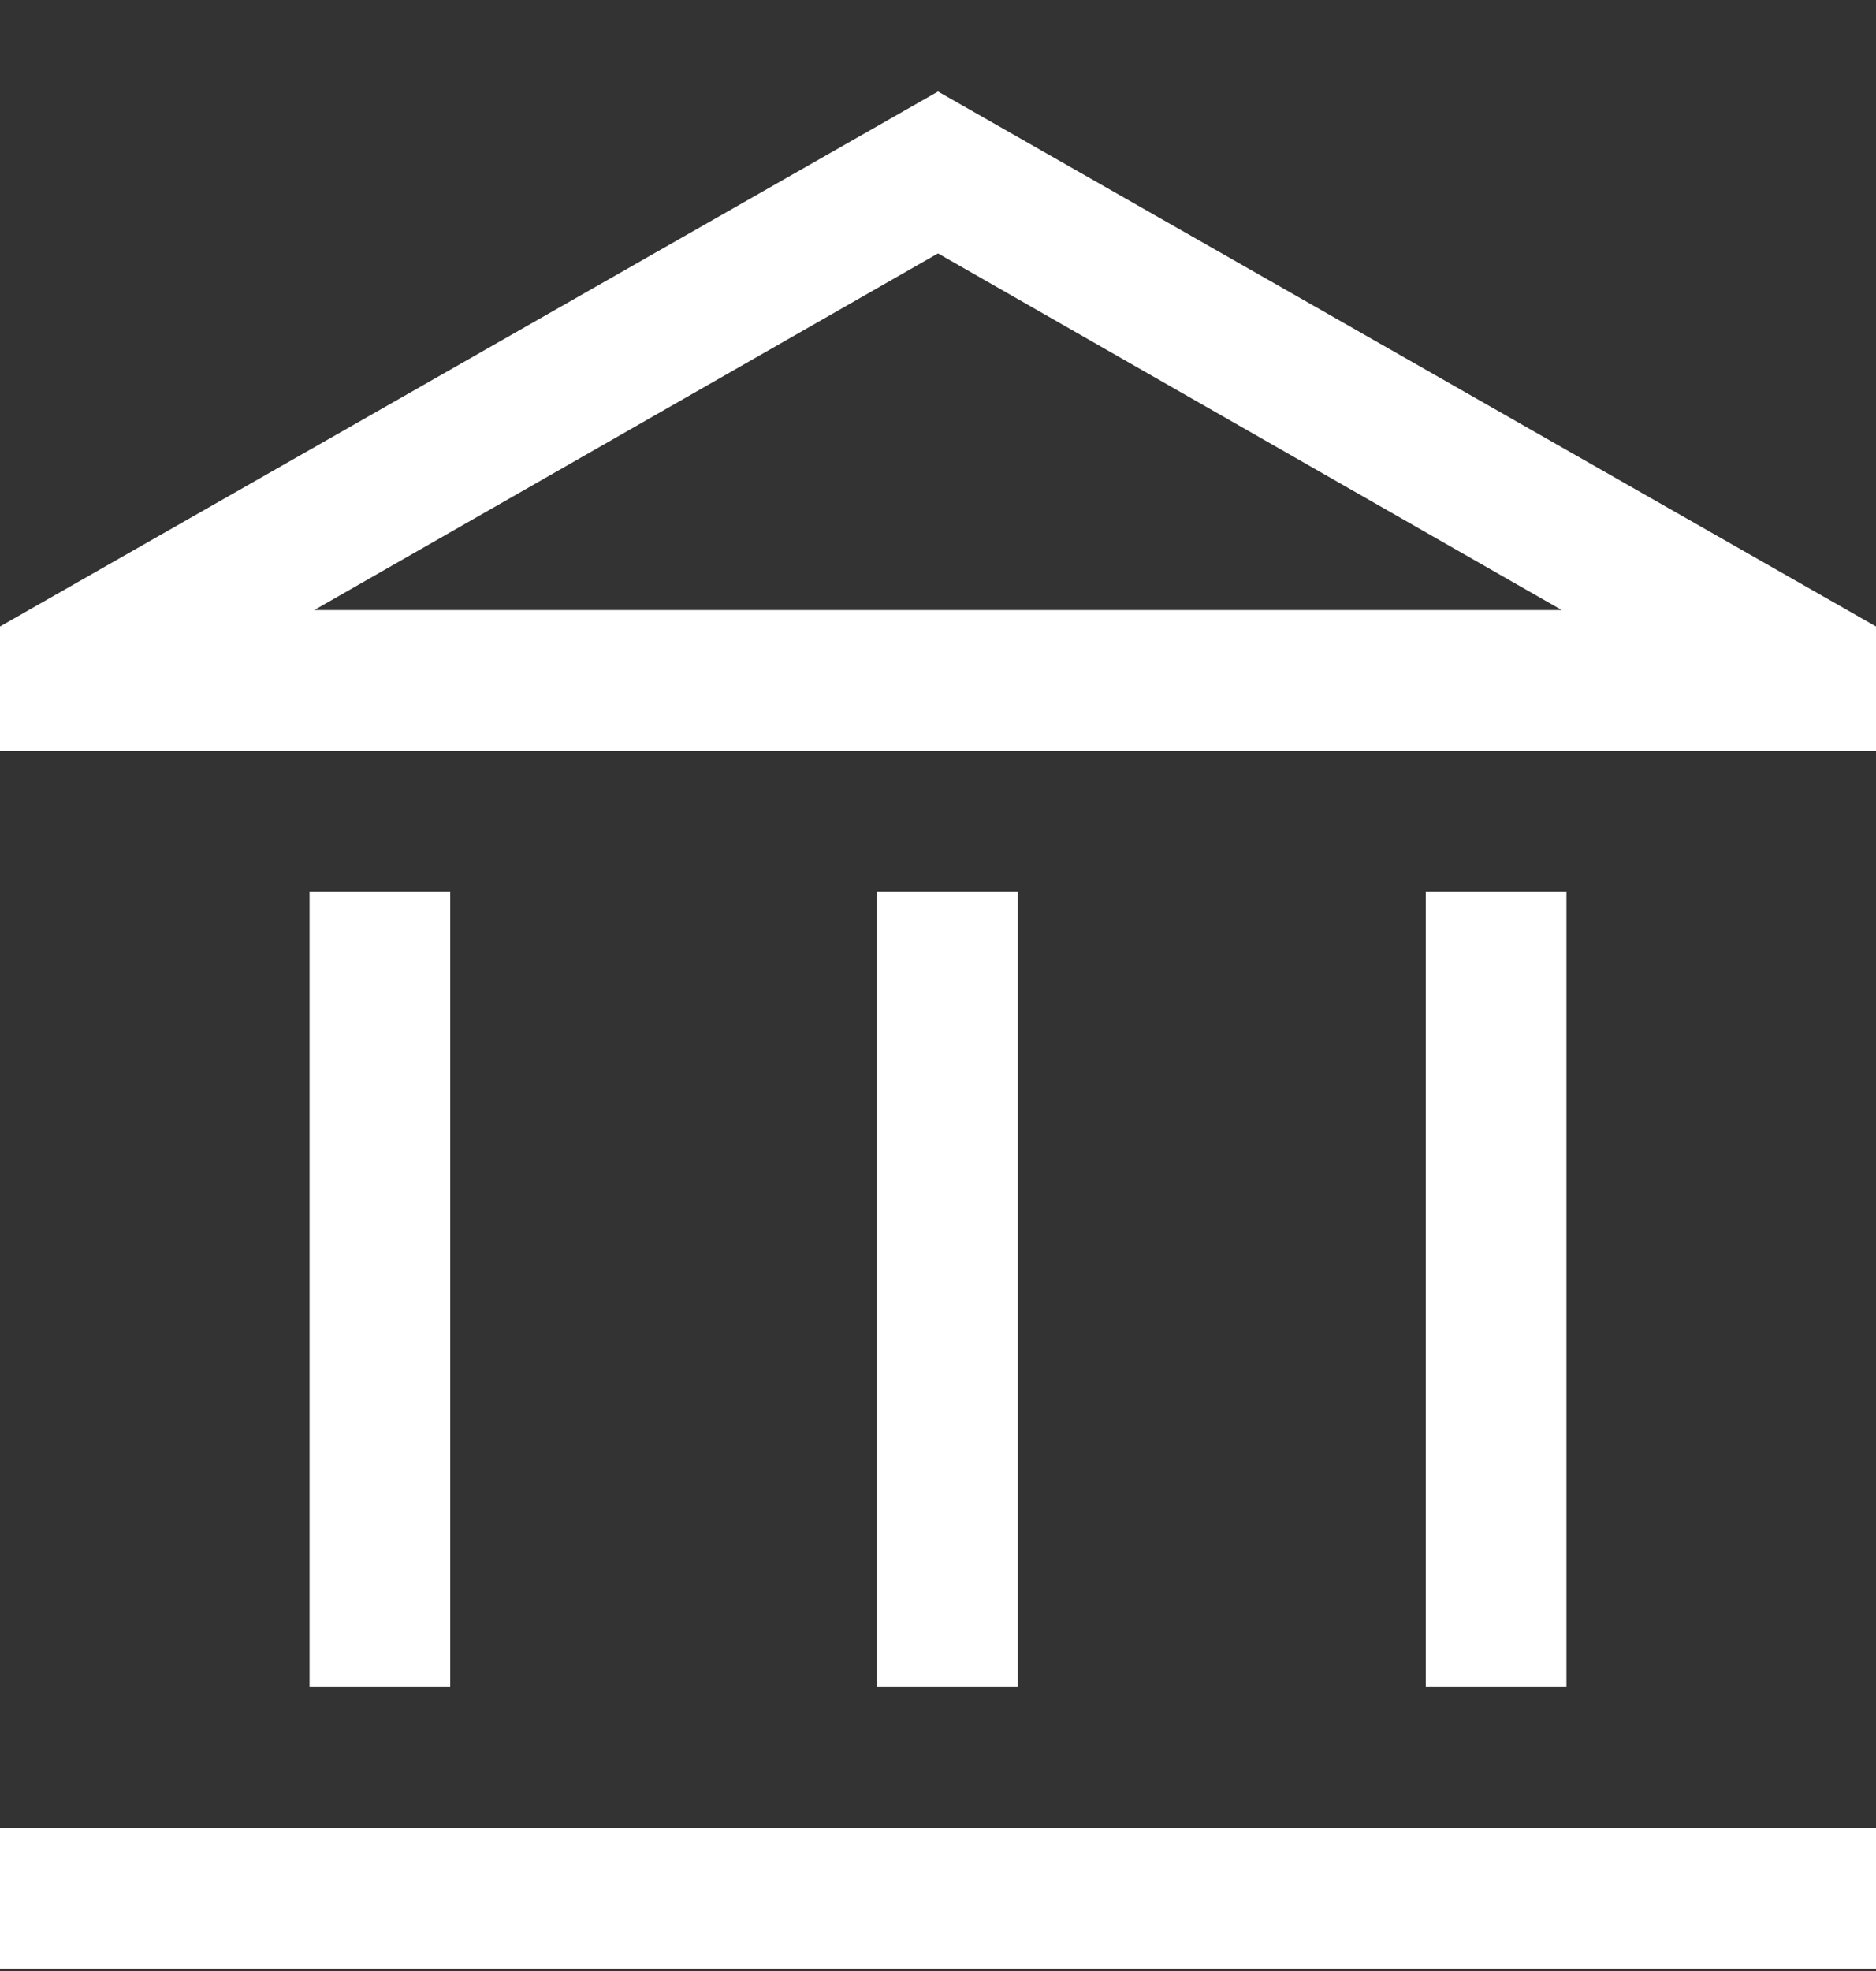 <svg width="20" height="21" viewBox="0 0 20 21" fill="none" xmlns="http://www.w3.org/2000/svg">
<rect x="0" y="0" width="20" height="21" fill="#333333" stroke="none"/>
<path d="M3.3 17.975V9.5H4.8V17.975H3.3ZM9.35 17.975V9.5H10.85V17.975H9.35ZM0 20.975V19.475H20V20.975H0ZM15.2 17.975V9.5H16.7V17.975H15.2ZM0 8V6.675L10 0.975L20 6.675V8H0ZM3.35 6.5H16.65L10 2.7L3.35 6.5Z" fill="white"/>
</svg>
